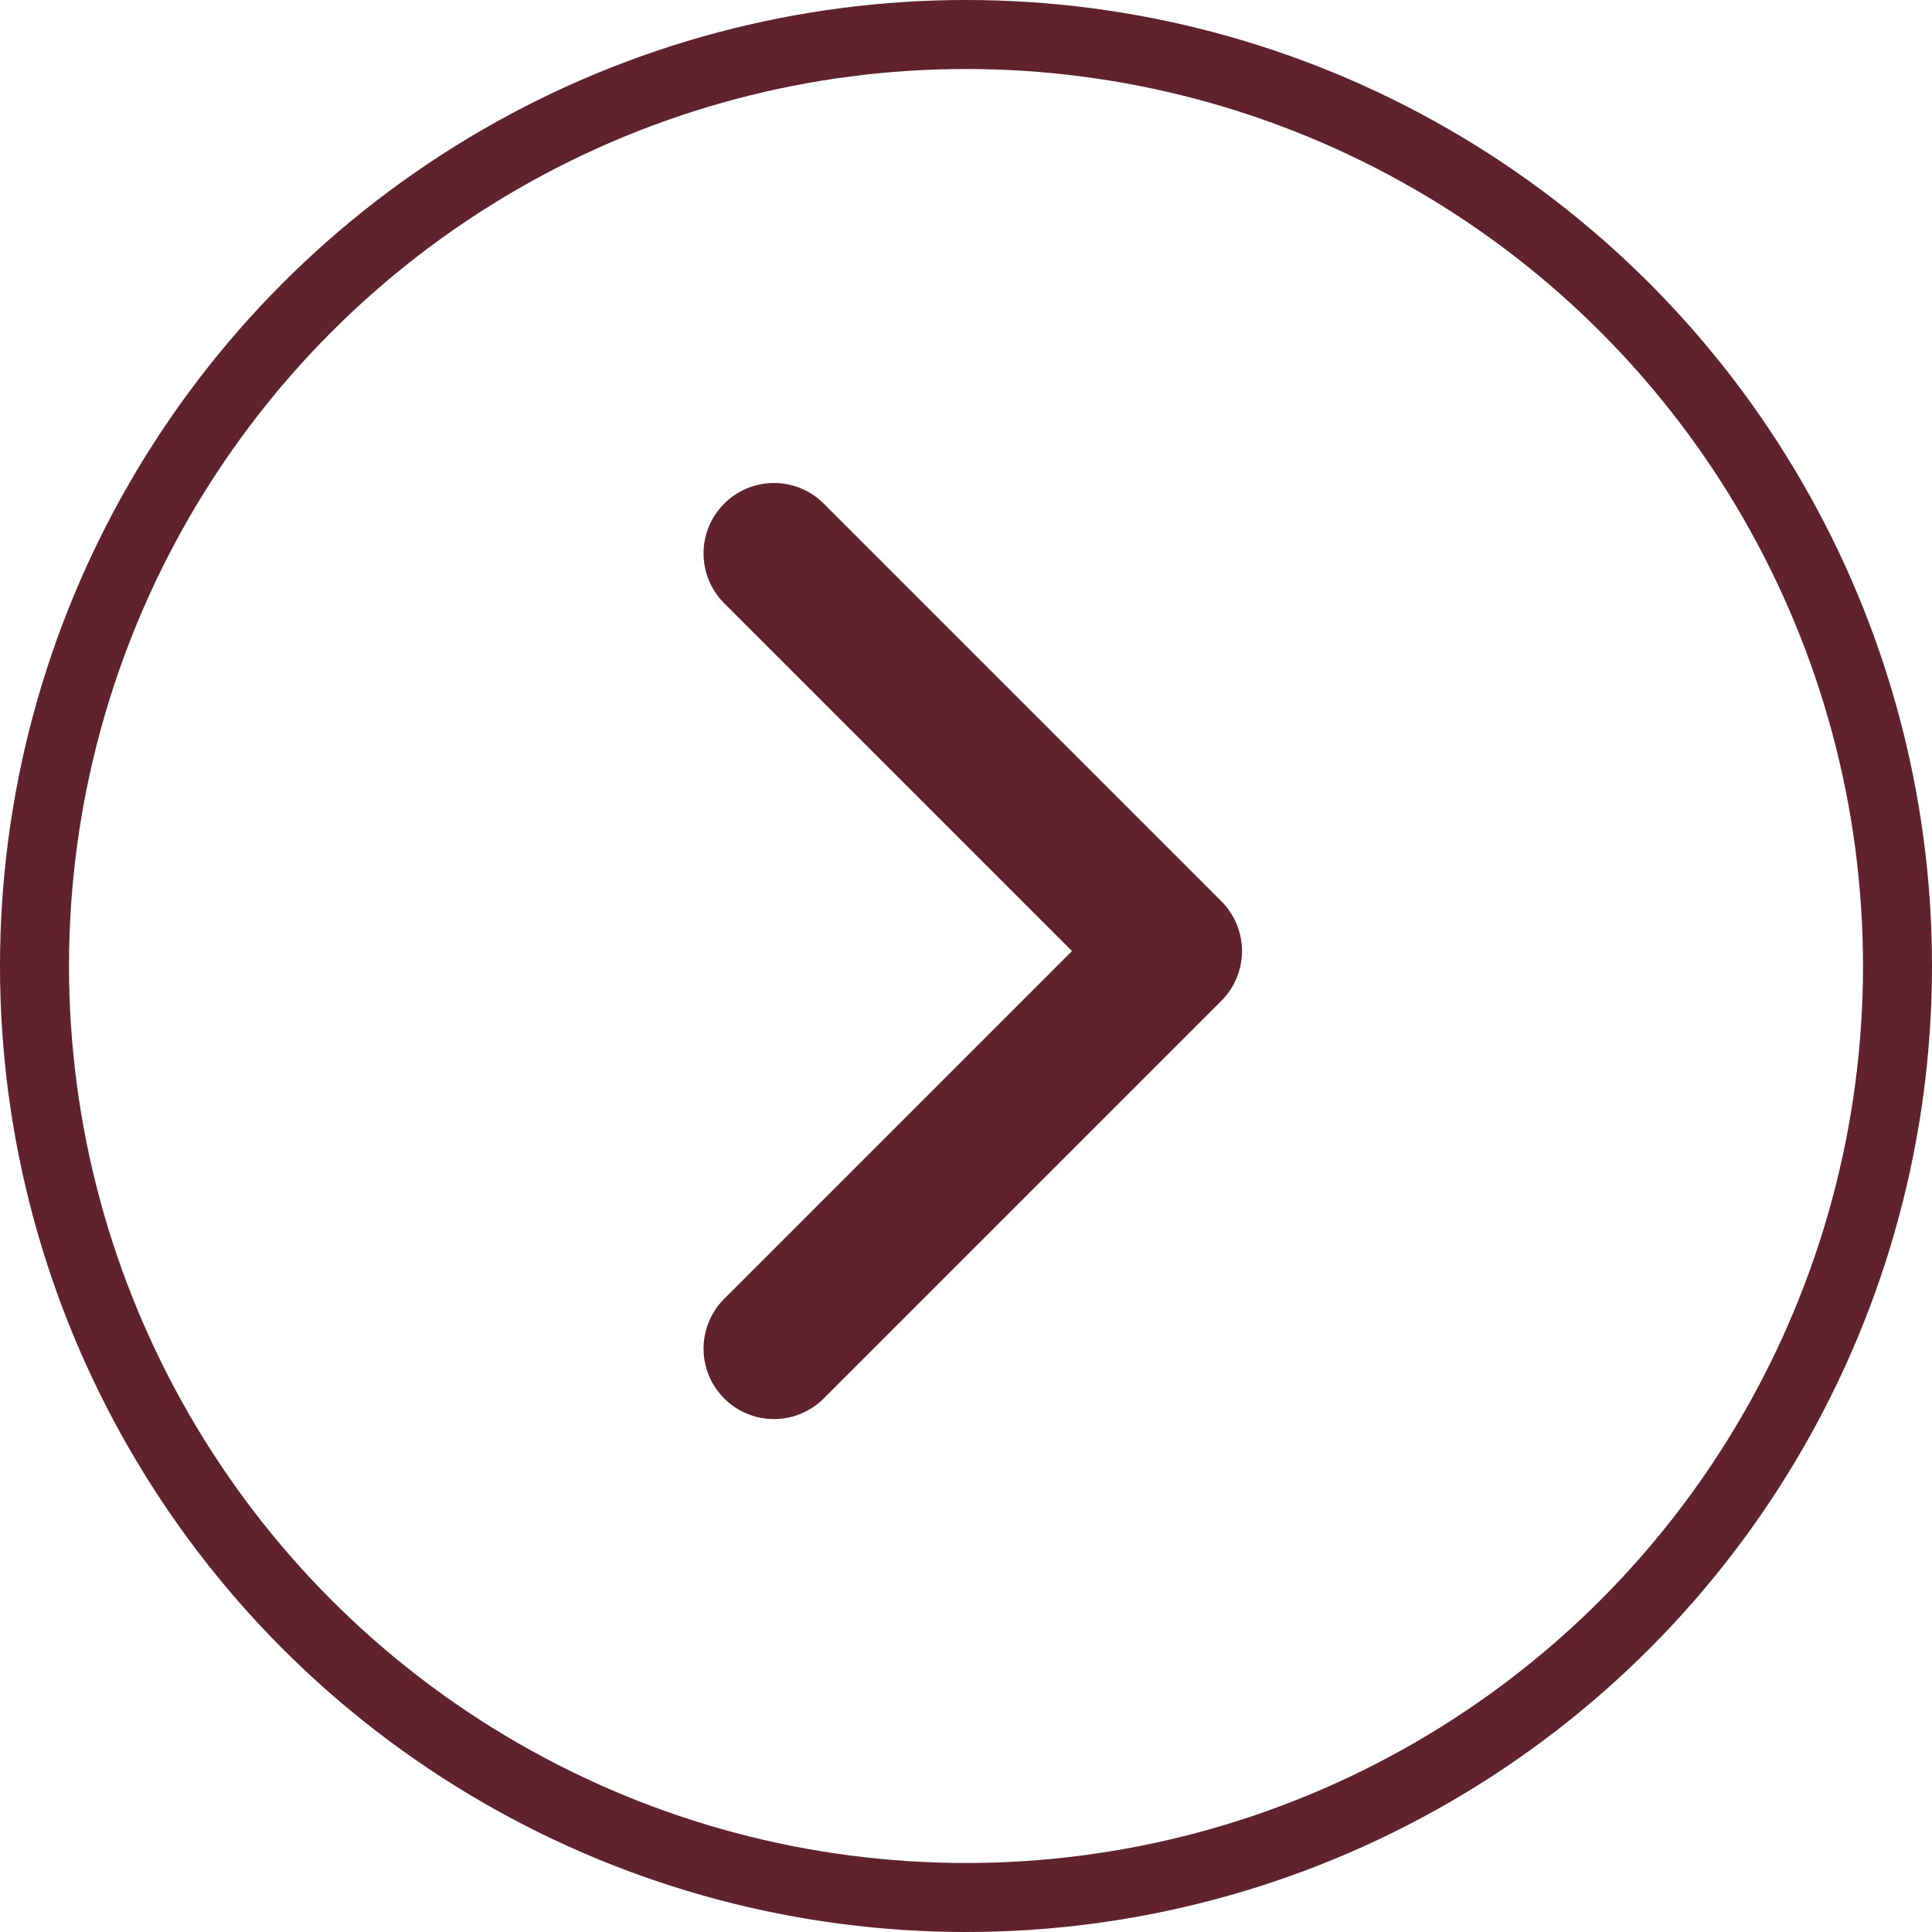 <svg width="56" height="56" viewBox="0 0 56 56" fill="none" xmlns="http://www.w3.org/2000/svg">
<circle cx="28" cy="28" r="27" transform="matrix(-1 0 0 1 56 0)" stroke="#60222B" stroke-width="2"/>
<path fill-rule="evenodd" clip-rule="evenodd" d="M35.402 29.01C35.785 28.627 36 28.108 36 27.566C36 27.025 35.785 26.506 35.402 26.123L23.852 14.573C23.468 14.201 22.952 13.995 22.416 14C21.881 14.005 21.369 14.219 20.991 14.598C20.612 14.976 20.397 15.489 20.393 16.024C20.388 16.559 20.594 17.075 20.966 17.46L31.072 27.566L20.966 37.672C20.594 38.058 20.388 38.573 20.393 39.109C20.397 39.644 20.612 40.156 20.991 40.535C21.369 40.913 21.881 41.128 22.416 41.133C22.952 41.137 23.468 40.931 23.852 40.559L35.402 29.01Z" fill="#60222B"/>
</svg>
